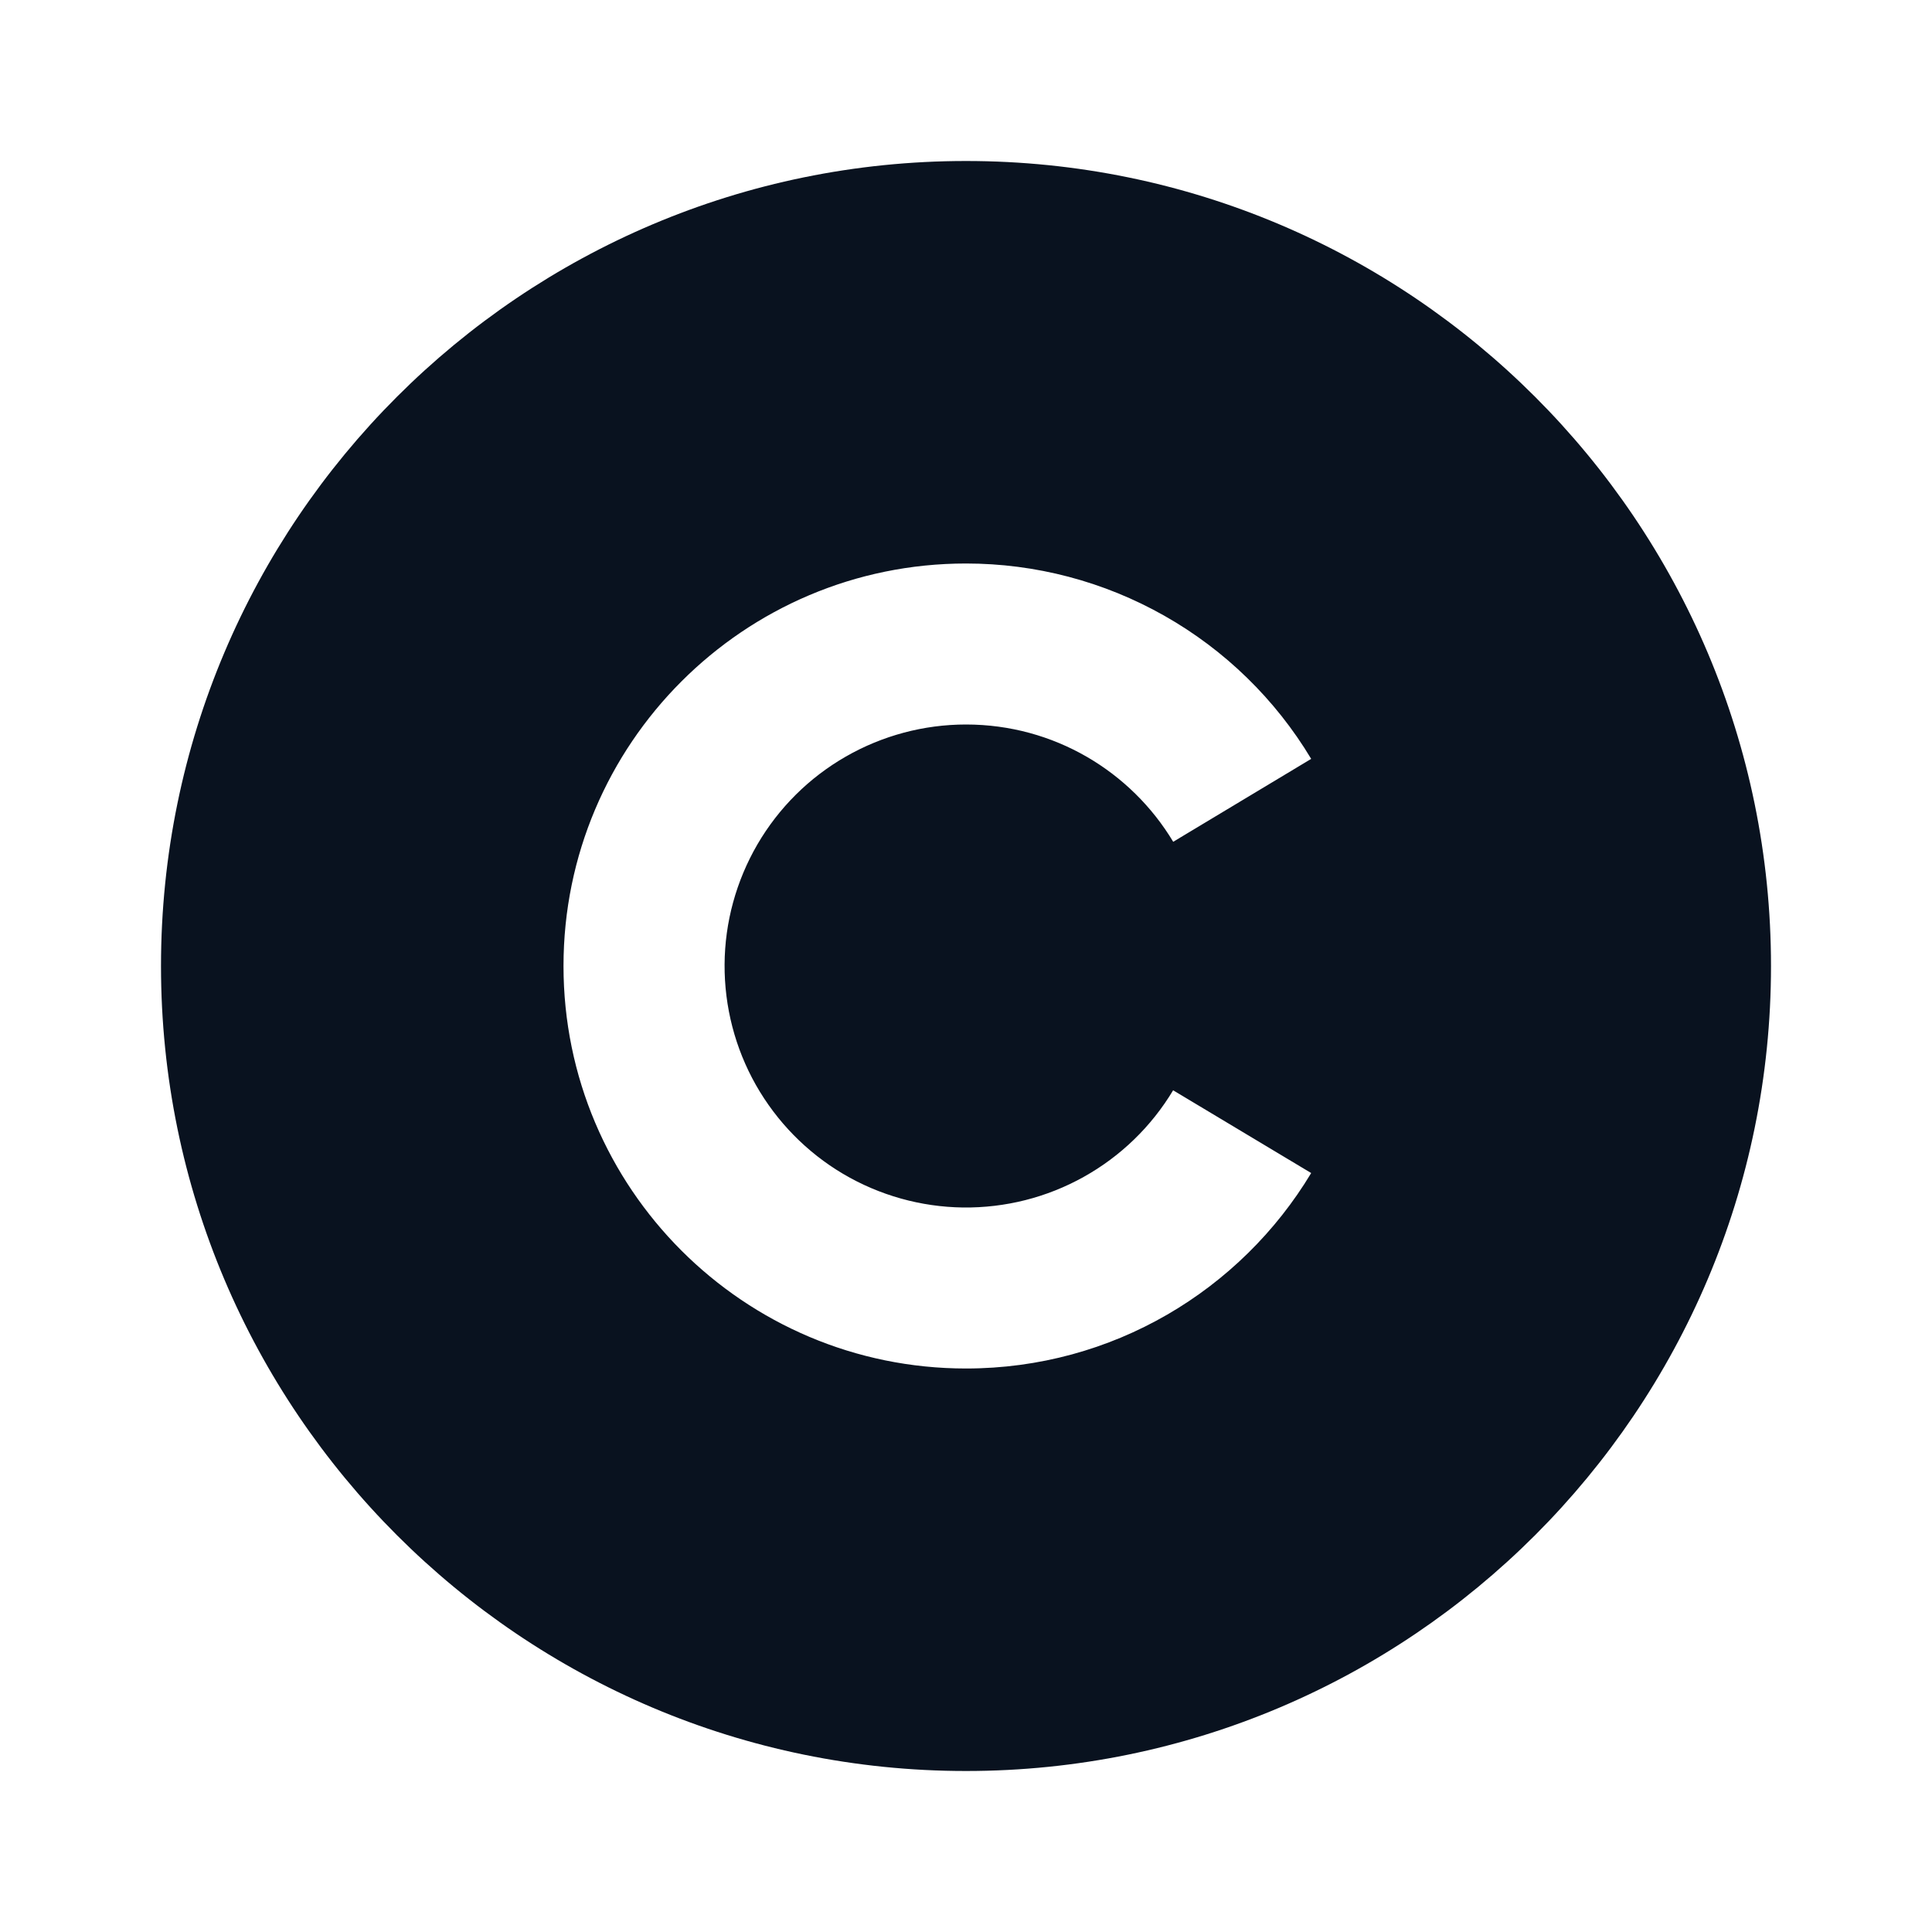 <svg width="24" height="24" viewBox="0 0 24 24" fill="none" xmlns="http://www.w3.org/2000/svg">
<g clip-path="url(#clip0_11_44073)">
<path d="M12 2C17.52 2 22 6.48 22 12C22 17.52 17.52 22 12 22C6.48 22 2 17.52 2 12C2 6.48 6.48 2 12 2ZM12 7C9.24 7 7 9.24 7 12C7 14.76 9.24 17 12 17C13.82 17 15.413 16.027 16.288 14.572L14.573 13.544C14.303 13.994 13.92 14.365 13.462 14.62C13.004 14.876 12.487 15.006 11.963 15C11.438 14.993 10.925 14.849 10.473 14.582C10.022 14.315 9.649 13.934 9.39 13.478C9.132 13.022 8.998 12.506 9.001 11.981C9.004 11.457 9.145 10.943 9.409 10.489C9.673 10.036 10.051 9.66 10.506 9.399C10.96 9.138 11.476 9 12 9C13.093 9 14.05 9.584 14.574 10.457L16.288 9.427C15.844 8.687 15.215 8.074 14.464 7.649C13.712 7.223 12.864 7 12 7Z" fill="#09121F"/>
</g>
<defs>
<clipPath id="clip0_11_44073">
<rect width="24" height="24" fill="white"/>
</clipPath>
</defs>
</svg>
